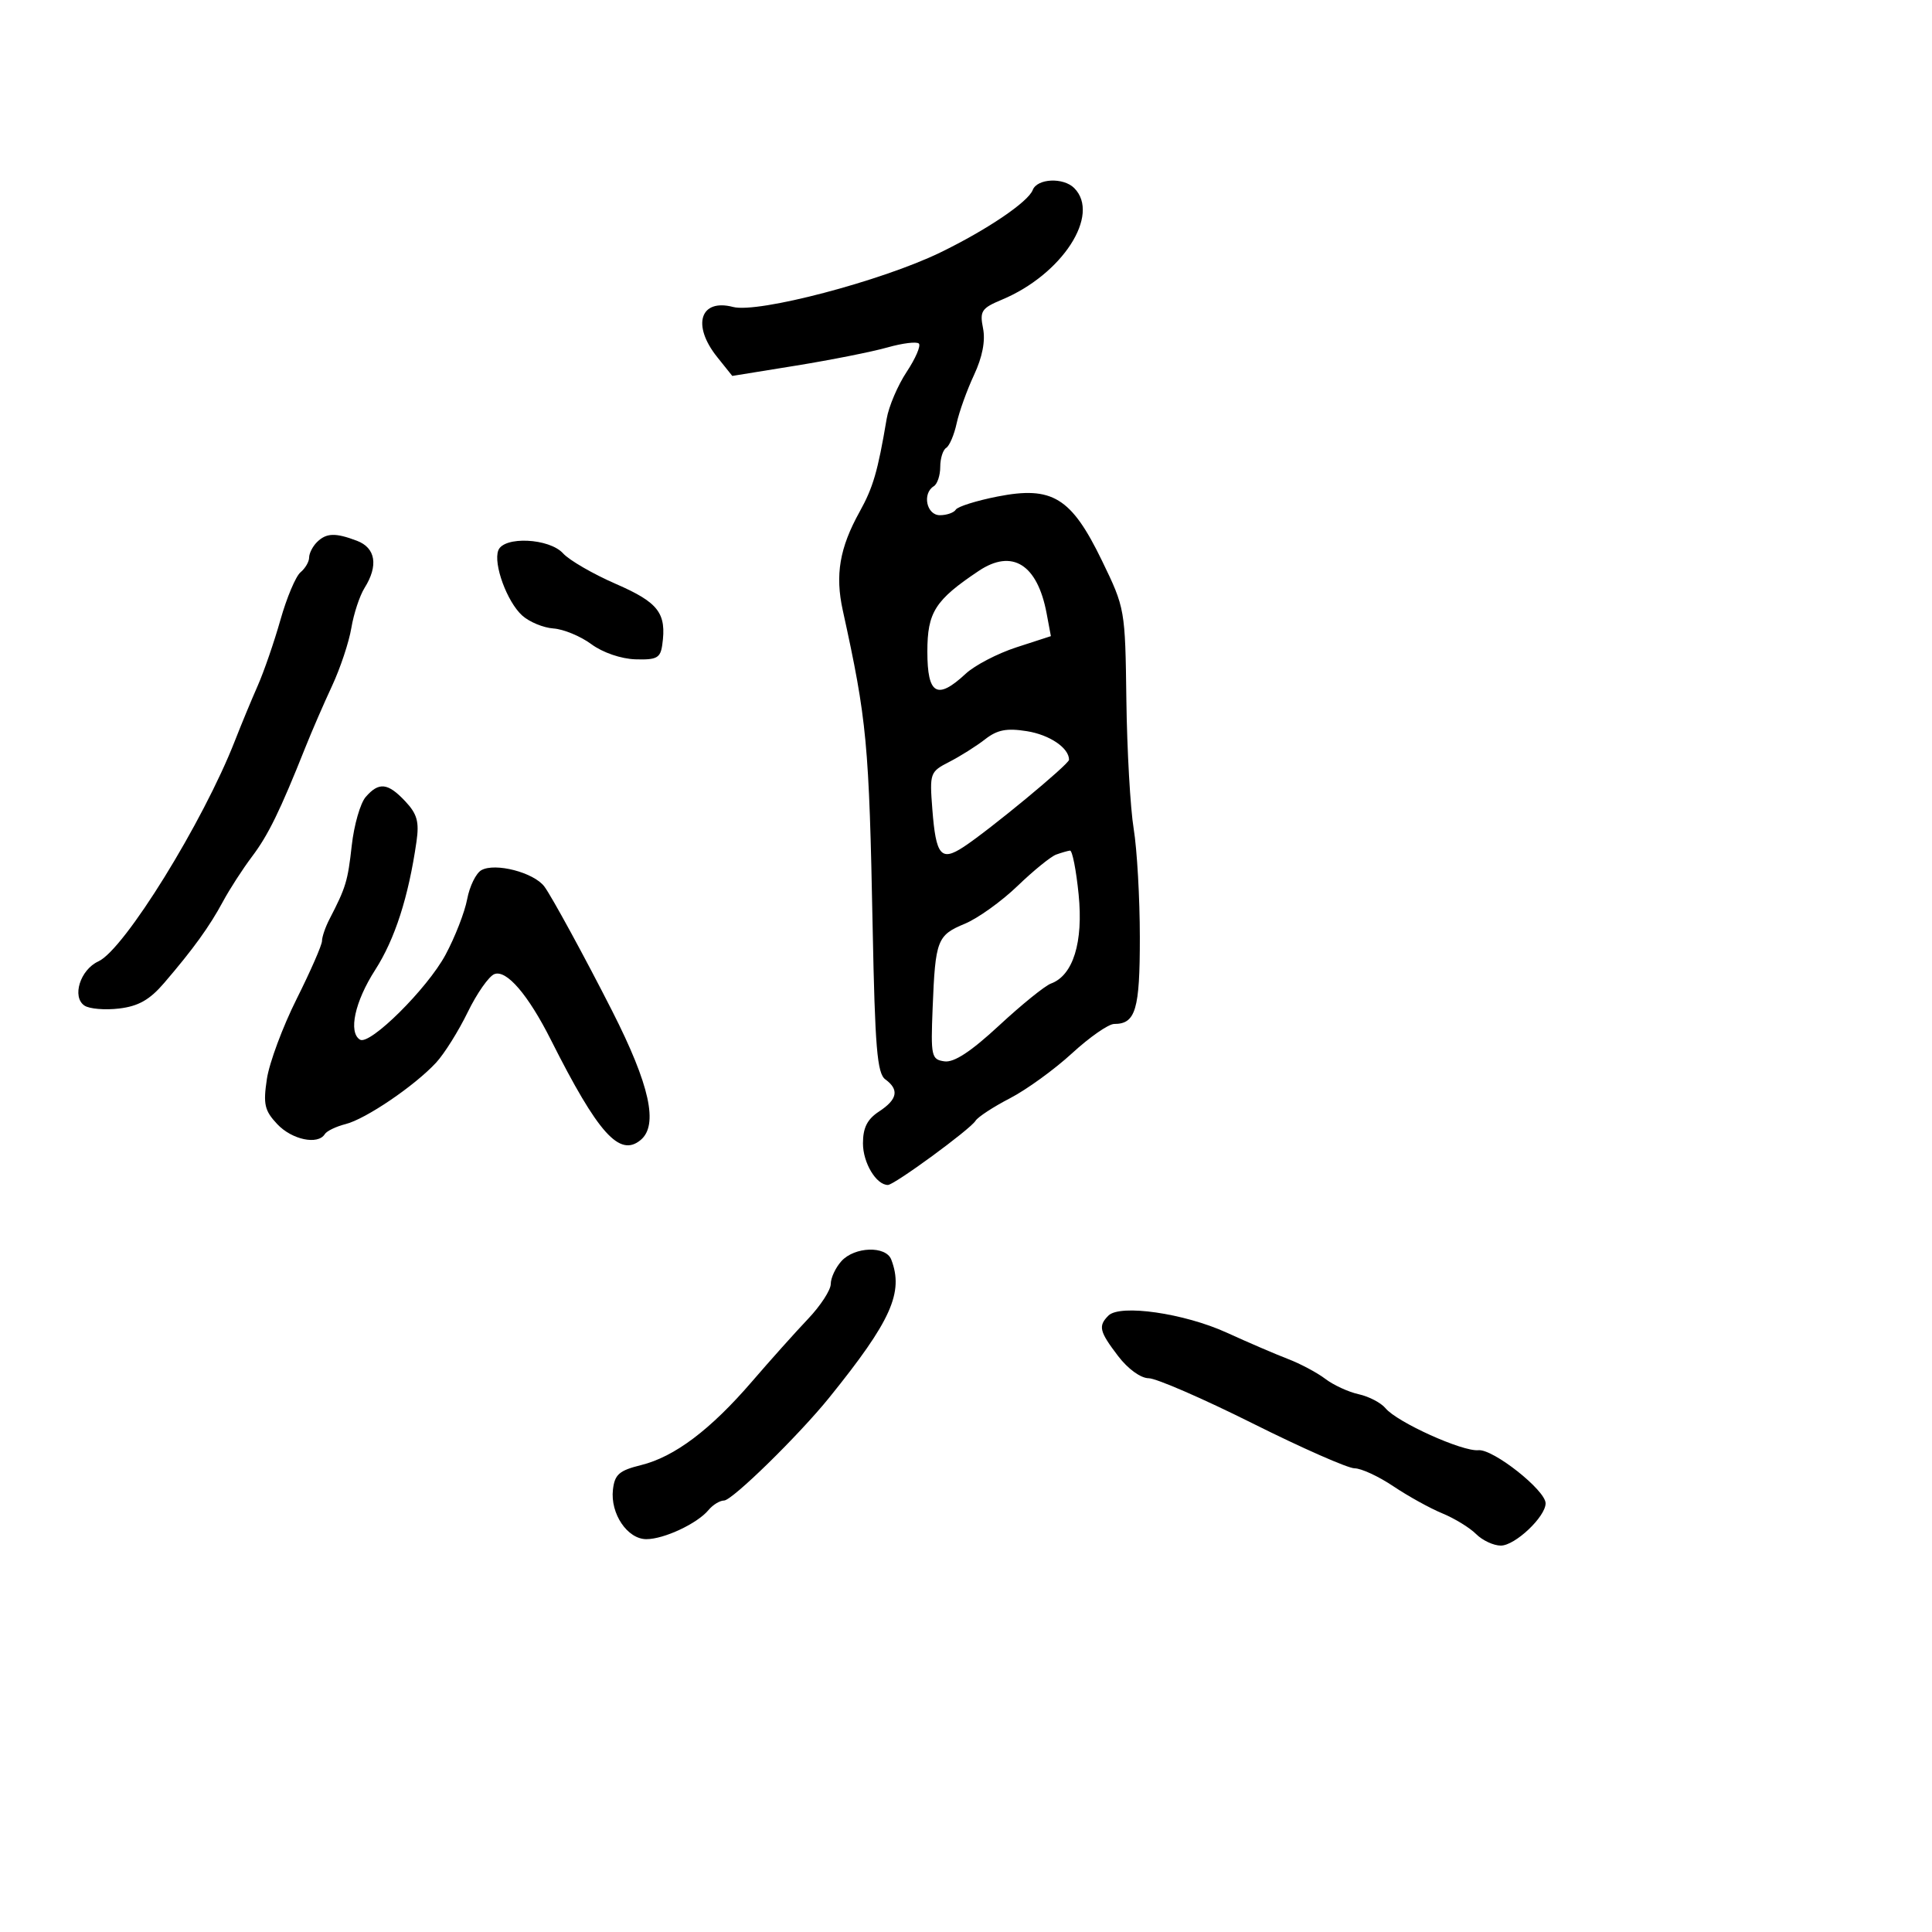 <svg xmlns="http://www.w3.org/2000/svg" width="300" height="300" viewBox="0 0 300 300" version="1.1">
	<path d="M 160.361 29.502 C 159.645 31.368, 153.255 35.688, 146 39.212 C 136.908 43.627, 117.696 48.677, 113.833 47.666 C 108.717 46.329, 107.395 50.482, 111.360 55.437 L 113.710 58.374 123.605 56.772 C 129.047 55.891, 135.429 54.623, 137.786 53.954 C 140.143 53.285, 142.347 53.013, 142.682 53.349 C 143.018 53.685, 142.163 55.666, 140.782 57.753 C 139.401 59.839, 138.007 63.111, 137.683 65.023 C 136.293 73.238, 135.583 75.678, 133.475 79.478 C 130.373 85.073, 129.657 89.270, 130.867 94.777 C 134.622 111.873, 134.947 115.327, 135.505 143.992 C 135.868 162.668, 136.202 166.674, 137.471 167.603 C 139.660 169.203, 139.365 170.715, 136.500 172.592 C 134.666 173.794, 134 175.113, 134 177.544 C 134 180.561, 136.062 184, 137.871 184 C 138.870 184, 150.651 175.374, 151.476 174.038 C 151.842 173.446, 154.247 171.873, 156.821 170.541 C 159.394 169.209, 163.731 166.068, 166.458 163.560 C 169.185 161.052, 172.132 159, 173.008 159 C 176.345 159, 177 156.789, 176.994 145.550 C 176.991 139.472, 176.561 131.888, 176.038 128.696 C 175.515 125.504, 175.004 116.504, 174.903 108.696 C 174.720 94.595, 174.695 94.450, 171.110 87.055 C 166.348 77.233, 163.402 75.427, 154.882 77.103 C 151.620 77.745, 148.711 78.659, 148.417 79.135 C 148.123 79.611, 147.009 80, 145.941 80 C 143.873 80, 143.169 76.632, 145 75.500 C 145.550 75.160, 146 73.810, 146 72.500 C 146 71.190, 146.415 69.861, 146.923 69.548 C 147.431 69.234, 148.162 67.520, 148.547 65.739 C 148.933 63.957, 150.147 60.578, 151.245 58.228 C 152.549 55.436, 153.035 52.925, 152.646 50.981 C 152.110 48.301, 152.402 47.859, 155.584 46.529 C 164.948 42.617, 170.947 33.347, 166.800 29.200 C 165.114 27.514, 161.051 27.705, 160.361 29.502 M 49.200 84.200 C 48.540 84.860, 48 85.930, 48 86.578 C 48 87.225, 47.398 88.255, 46.662 88.866 C 45.926 89.476, 44.525 92.794, 43.550 96.238 C 42.574 99.682, 40.981 104.300, 40.009 106.500 C 39.038 108.700, 37.453 112.525, 36.488 115 C 31.561 127.631, 19.300 147.450, 15.280 149.282 C 12.460 150.567, 11.123 154.806, 13.115 156.148 C 13.877 156.662, 16.300 156.866, 18.499 156.603 C 21.501 156.243, 23.247 155.250, 25.499 152.624 C 30.019 147.352, 32.532 143.872, 34.616 140 C 35.652 138.075, 37.688 134.925, 39.140 133 C 41.663 129.655, 43.480 125.934, 47.440 116 C 48.427 113.525, 50.282 109.250, 51.563 106.500 C 52.844 103.750, 54.192 99.700, 54.558 97.500 C 54.925 95.300, 55.849 92.503, 56.612 91.285 C 58.778 87.829, 58.335 85.078, 55.435 83.975 C 52.065 82.694, 50.655 82.745, 49.200 84.200 M 77.377 85.459 C 76.573 87.555, 78.731 93.447, 81.083 95.575 C 82.187 96.574, 84.373 97.480, 85.941 97.589 C 87.509 97.698, 90.153 98.792, 91.816 100.022 C 93.582 101.328, 96.433 102.308, 98.670 102.379 C 101.972 102.483, 102.546 102.176, 102.833 100.148 C 103.531 95.216, 102.278 93.566, 95.634 90.672 C 92.087 89.127, 88.399 86.993, 87.438 85.931 C 85.292 83.560, 78.233 83.228, 77.377 85.459 M 151.973 88.653 C 145.197 93.184, 144 95.066, 144 101.187 C 144 107.866, 145.518 108.743, 149.945 104.623 C 151.350 103.315, 154.903 101.466, 157.841 100.512 L 163.181 98.779 162.518 95.243 C 161.088 87.622, 157.173 85.175, 151.973 88.653 M 152.953 114.805 C 151.604 115.857, 149.111 117.429, 147.413 118.300 C 144.404 119.843, 144.337 120.030, 144.776 125.691 C 145.331 132.861, 146.118 133.808, 149.619 131.514 C 153.644 128.877, 166 118.666, 166 117.977 C 166 116.142, 162.990 114.101, 159.453 113.537 C 156.306 113.036, 154.861 113.318, 152.953 114.805 M 56.788 123.750 C 55.951 124.713, 54.975 128.103, 54.620 131.284 C 53.999 136.849, 53.716 137.785, 51.156 142.736 C 50.520 143.966, 50 145.485, 50 146.110 C 50 146.736, 48.228 150.788, 46.063 155.115 C 43.897 159.441, 41.817 165.035, 41.441 167.546 C 40.852 171.475, 41.076 172.452, 43.052 174.556 C 45.325 176.975, 49.370 177.828, 50.432 176.111 C 50.734 175.622, 52.189 174.919, 53.664 174.548 C 56.794 173.763, 64.400 168.597, 67.723 165 C 68.994 163.625, 71.199 160.105, 72.623 157.178 C 74.048 154.250, 75.913 151.587, 76.767 151.259 C 78.649 150.537, 82.011 154.453, 85.558 161.500 C 92.867 176.017, 96.203 179.736, 99.476 177.020 C 102.269 174.702, 100.900 168.484, 95.067 157 C 90.891 148.778, 85.643 139.148, 84.529 137.662 C 82.890 135.476, 76.896 133.919, 74.748 135.121 C 73.912 135.589, 72.919 137.616, 72.542 139.626 C 72.165 141.635, 70.652 145.522, 69.178 148.262 C 66.353 153.518, 57.421 162.378, 55.897 161.436 C 54.060 160.301, 55.100 155.520, 58.250 150.620 C 61.322 145.841, 63.431 139.296, 64.672 130.683 C 65.115 127.613, 64.776 126.390, 62.937 124.433 C 60.224 121.545, 58.839 121.392, 56.788 123.750 M 164 132.698 C 163.175 132.995, 160.475 135.188, 158 137.573 C 155.525 139.957, 151.845 142.596, 149.823 143.437 C 145.516 145.228, 145.241 145.945, 144.820 156.500 C 144.518 164.044, 144.623 164.517, 146.653 164.807 C 148.141 165.019, 150.765 163.296, 155.153 159.228 C 158.644 155.991, 162.264 153.063, 163.198 152.723 C 166.634 151.468, 168.234 146.305, 167.488 138.877 C 167.108 135.095, 166.505 132.036, 166.149 132.079 C 165.792 132.122, 164.825 132.401, 164 132.698 M 130.655 195.829 C 129.745 196.835, 129 198.430, 129 199.373 C 129 200.317, 127.414 202.757, 125.476 204.795 C 123.537 206.833, 119.628 211.200, 116.788 214.500 C 110.324 222.011, 104.751 226.212, 99.543 227.500 C 96.146 228.340, 95.448 228.950, 95.177 231.315 C 94.750 235.042, 97.424 239, 100.369 239 C 103.107 239, 108.275 236.578, 110.017 234.479 C 110.692 233.666, 111.779 233, 112.432 233 C 113.692 233, 124.041 222.871, 128.780 217 C 138.382 205.103, 140.358 200.702, 138.393 195.582 C 137.562 193.415, 132.699 193.570, 130.655 195.829 M 172.116 204.284 C 170.499 205.901, 170.700 206.740, 173.619 210.567 C 175.146 212.569, 177.125 214.005, 178.369 214.012 C 179.541 214.019, 186.793 217.169, 194.484 221.012 C 202.175 224.856, 209.310 228, 210.339 228 C 211.368 228, 214.075 229.253, 216.355 230.785 C 218.635 232.317, 222.056 234.210, 223.957 234.992 C 225.859 235.774, 228.221 237.221, 229.207 238.207 C 230.193 239.193, 231.921 240, 233.048 240 C 235.257 240, 240 235.519, 240 233.432 C 240 231.407, 231.839 224.962, 229.560 225.187 C 227.092 225.431, 216.946 220.845, 215.141 218.670 C 214.437 217.822, 212.564 216.844, 210.978 216.495 C 209.392 216.147, 207.060 215.075, 205.797 214.113 C 204.534 213.152, 201.925 211.761, 200 211.023 C 198.075 210.285, 193.800 208.447, 190.500 206.939 C 183.899 203.922, 173.919 202.481, 172.116 204.284" stroke="none" fill="black" fill-rule="evenodd"/>
</svg>